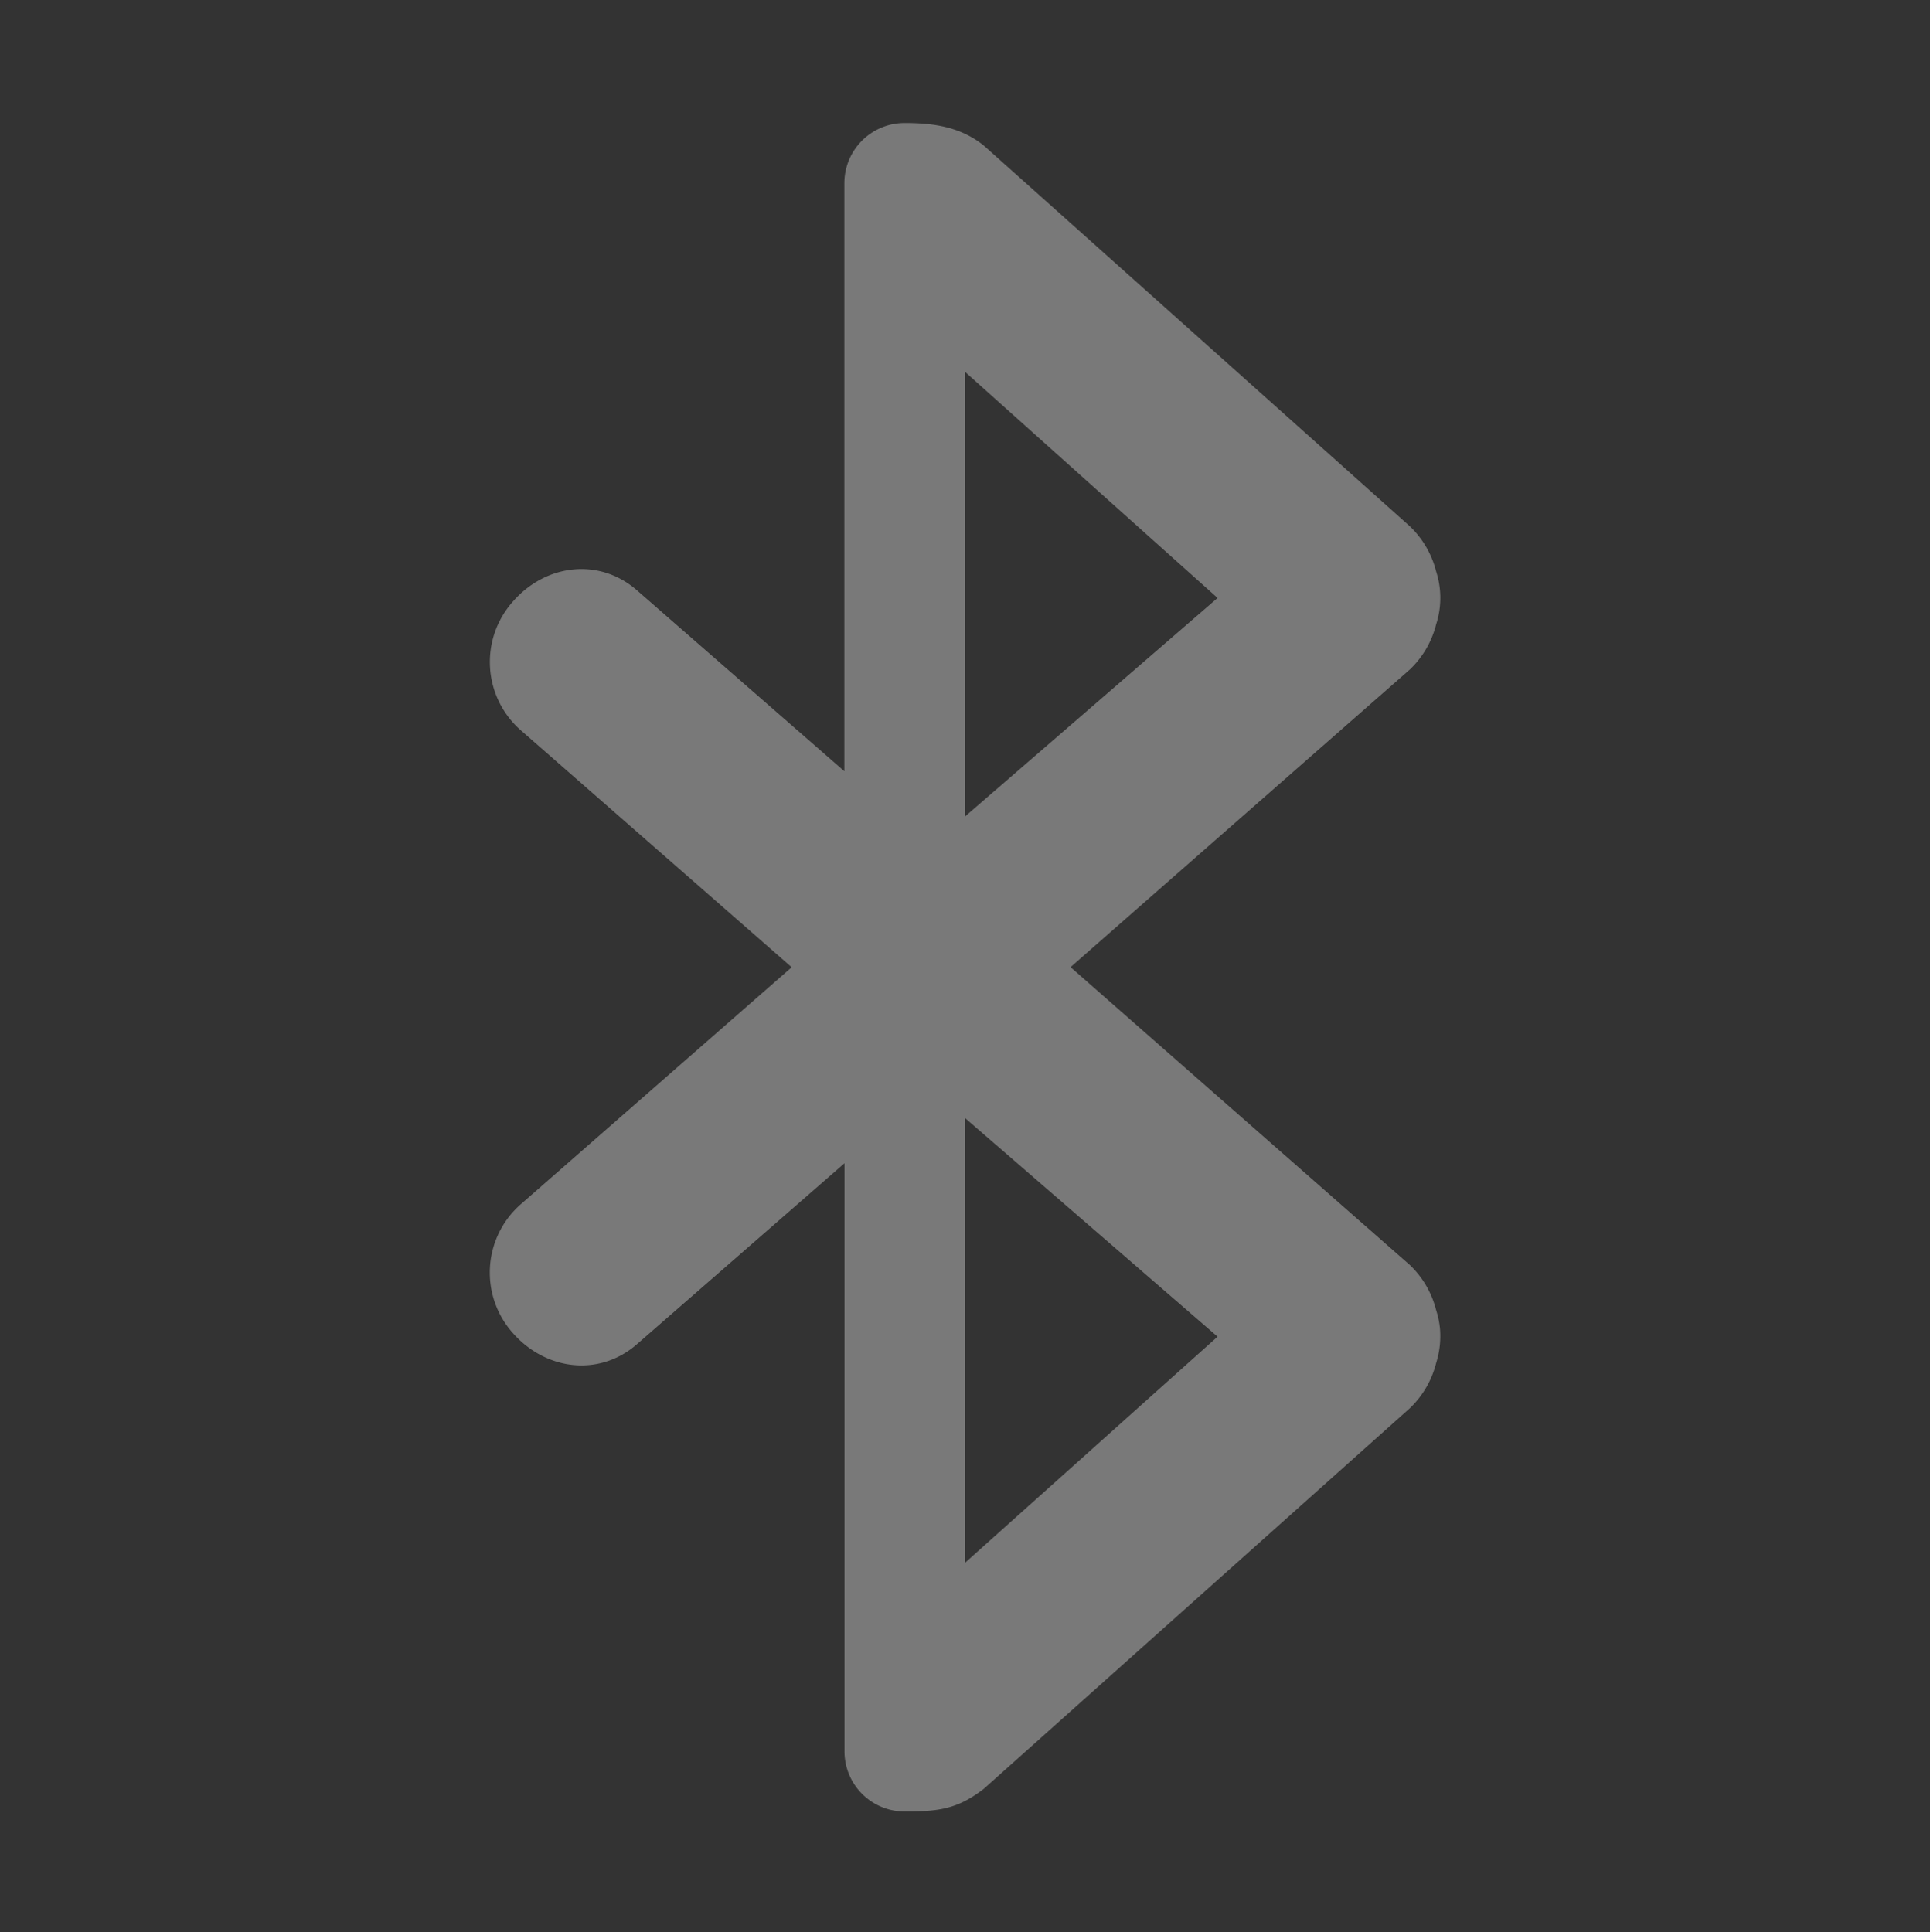<svg xmlns="http://www.w3.org/2000/svg" width="16" height="16.02">
    <rect width="100%" height="100%" fill="#333333" stroke="none"/>
    <path fill="#fdfdfd" d="M7.5 1.02c-.277 0-.5.223-.5.5v4.875l-1.719-1.5c-.312-.273-.757-.22-1.03.094a.753.753 0 0 0 .062 1.062l2.25 1.969-2.25 1.969a.753.753 0 0 0-.063 1.062c.274.313.719.367 1.031.094l1.72-1.5v4.875c0 .277.222.5.5.5.282 0 .437-.02.655-.188l3.532-3.156a.78.78 0 0 0 .218-.375.745.745 0 0 0 .032-.281.723.723 0 0 0-.032-.156.78.78 0 0 0-.218-.375l-2.813-2.47 2.813-2.468a.78.78 0 0 0 .218-.375.712.712 0 0 0 0-.437.78.78 0 0 0-.218-.375L8.156 1.207c-.199-.16-.427-.187-.656-.187zM8 3.083l2.094 1.875L8 6.77zM8 9.27l2.094 1.813L8 12.958z" color="#bebebe" opacity=".35" overflow="visible"/>
</svg>
